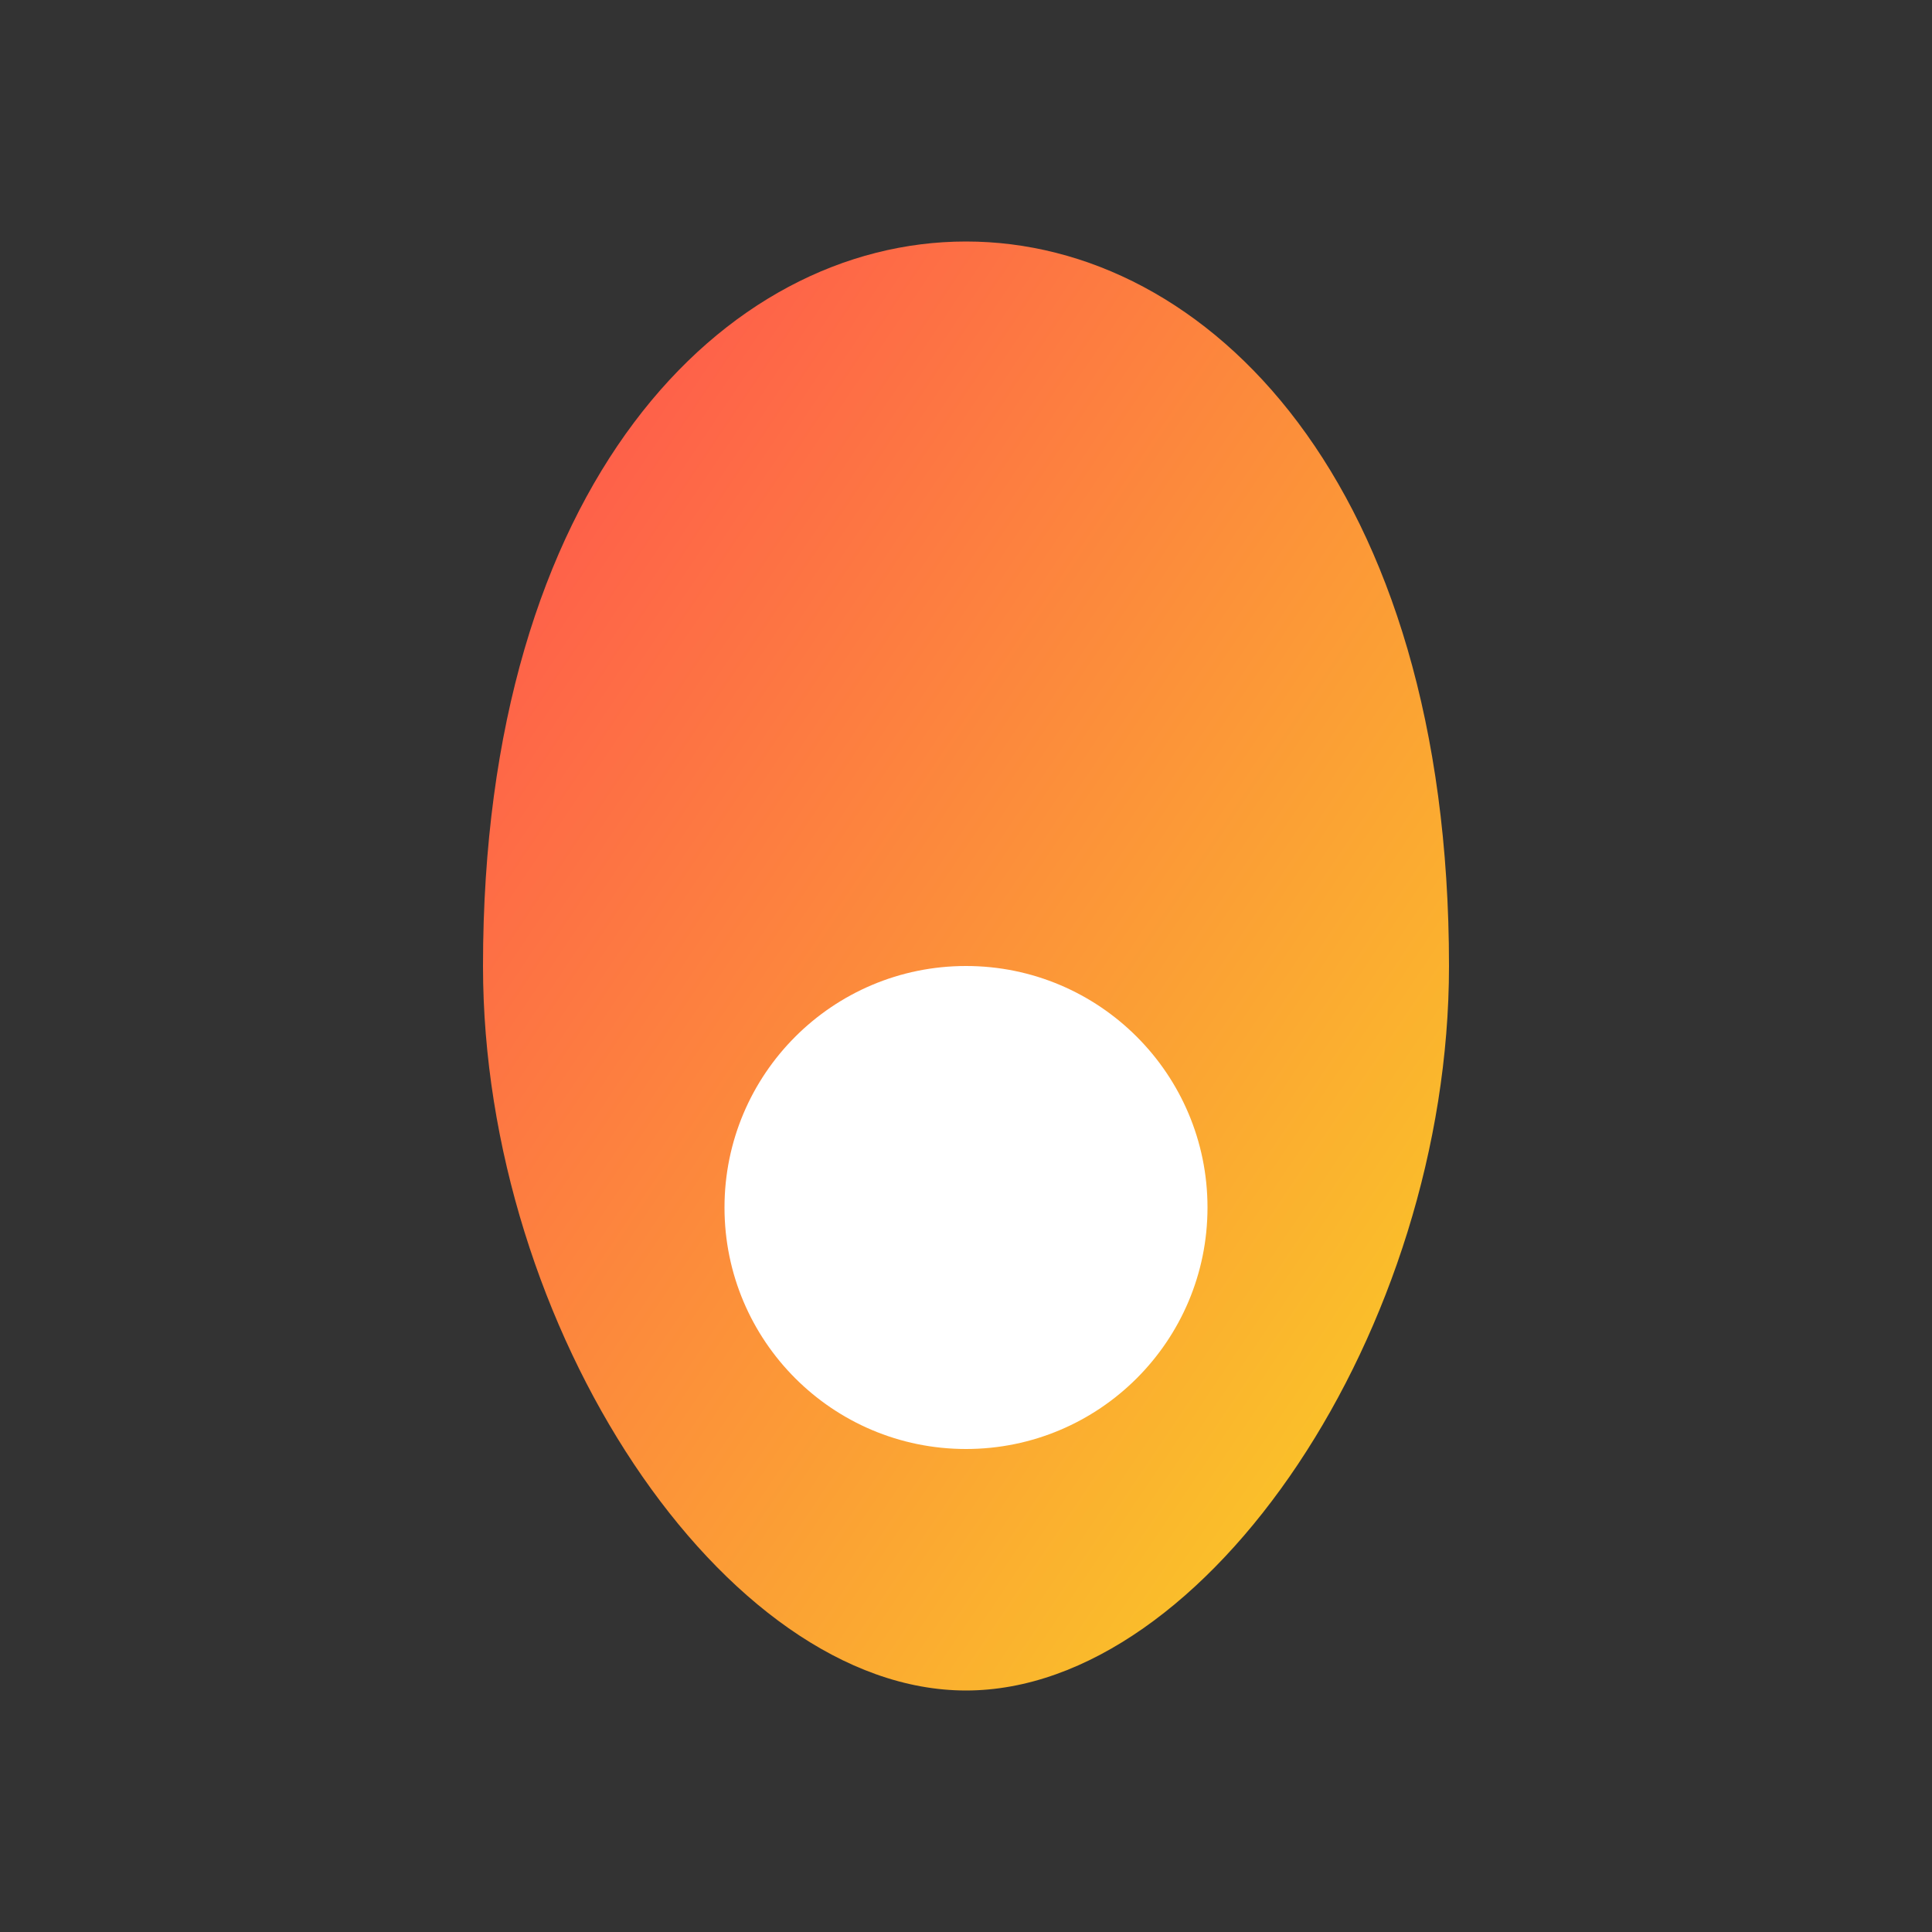 <svg width="32" height="32" viewBox="0 0 32 32" xmlns="http://www.w3.org/2000/svg">
  <rect x="0" y="0" width="32" height="32" fill="#333333" stroke="none"/>
  <defs>
    <linearGradient id="hotGradient" x1="0%" y1="0%" x2="100%" y2="100%">
      <stop offset="0%" style="stop-color:#FF4E50"/>
      <stop offset="100%" style="stop-color:#F9D423"/>
    </linearGradient>
  </defs>
  <path d="M16 4C12 4 8 8 8 16C8 22 12 28 16 28C20 28 24 22 24 16C24 8 20 4 16 4Z" fill="url(#hotGradient)"/>
  <circle cx="16" cy="20" r="4" fill="white"/>
</svg>

